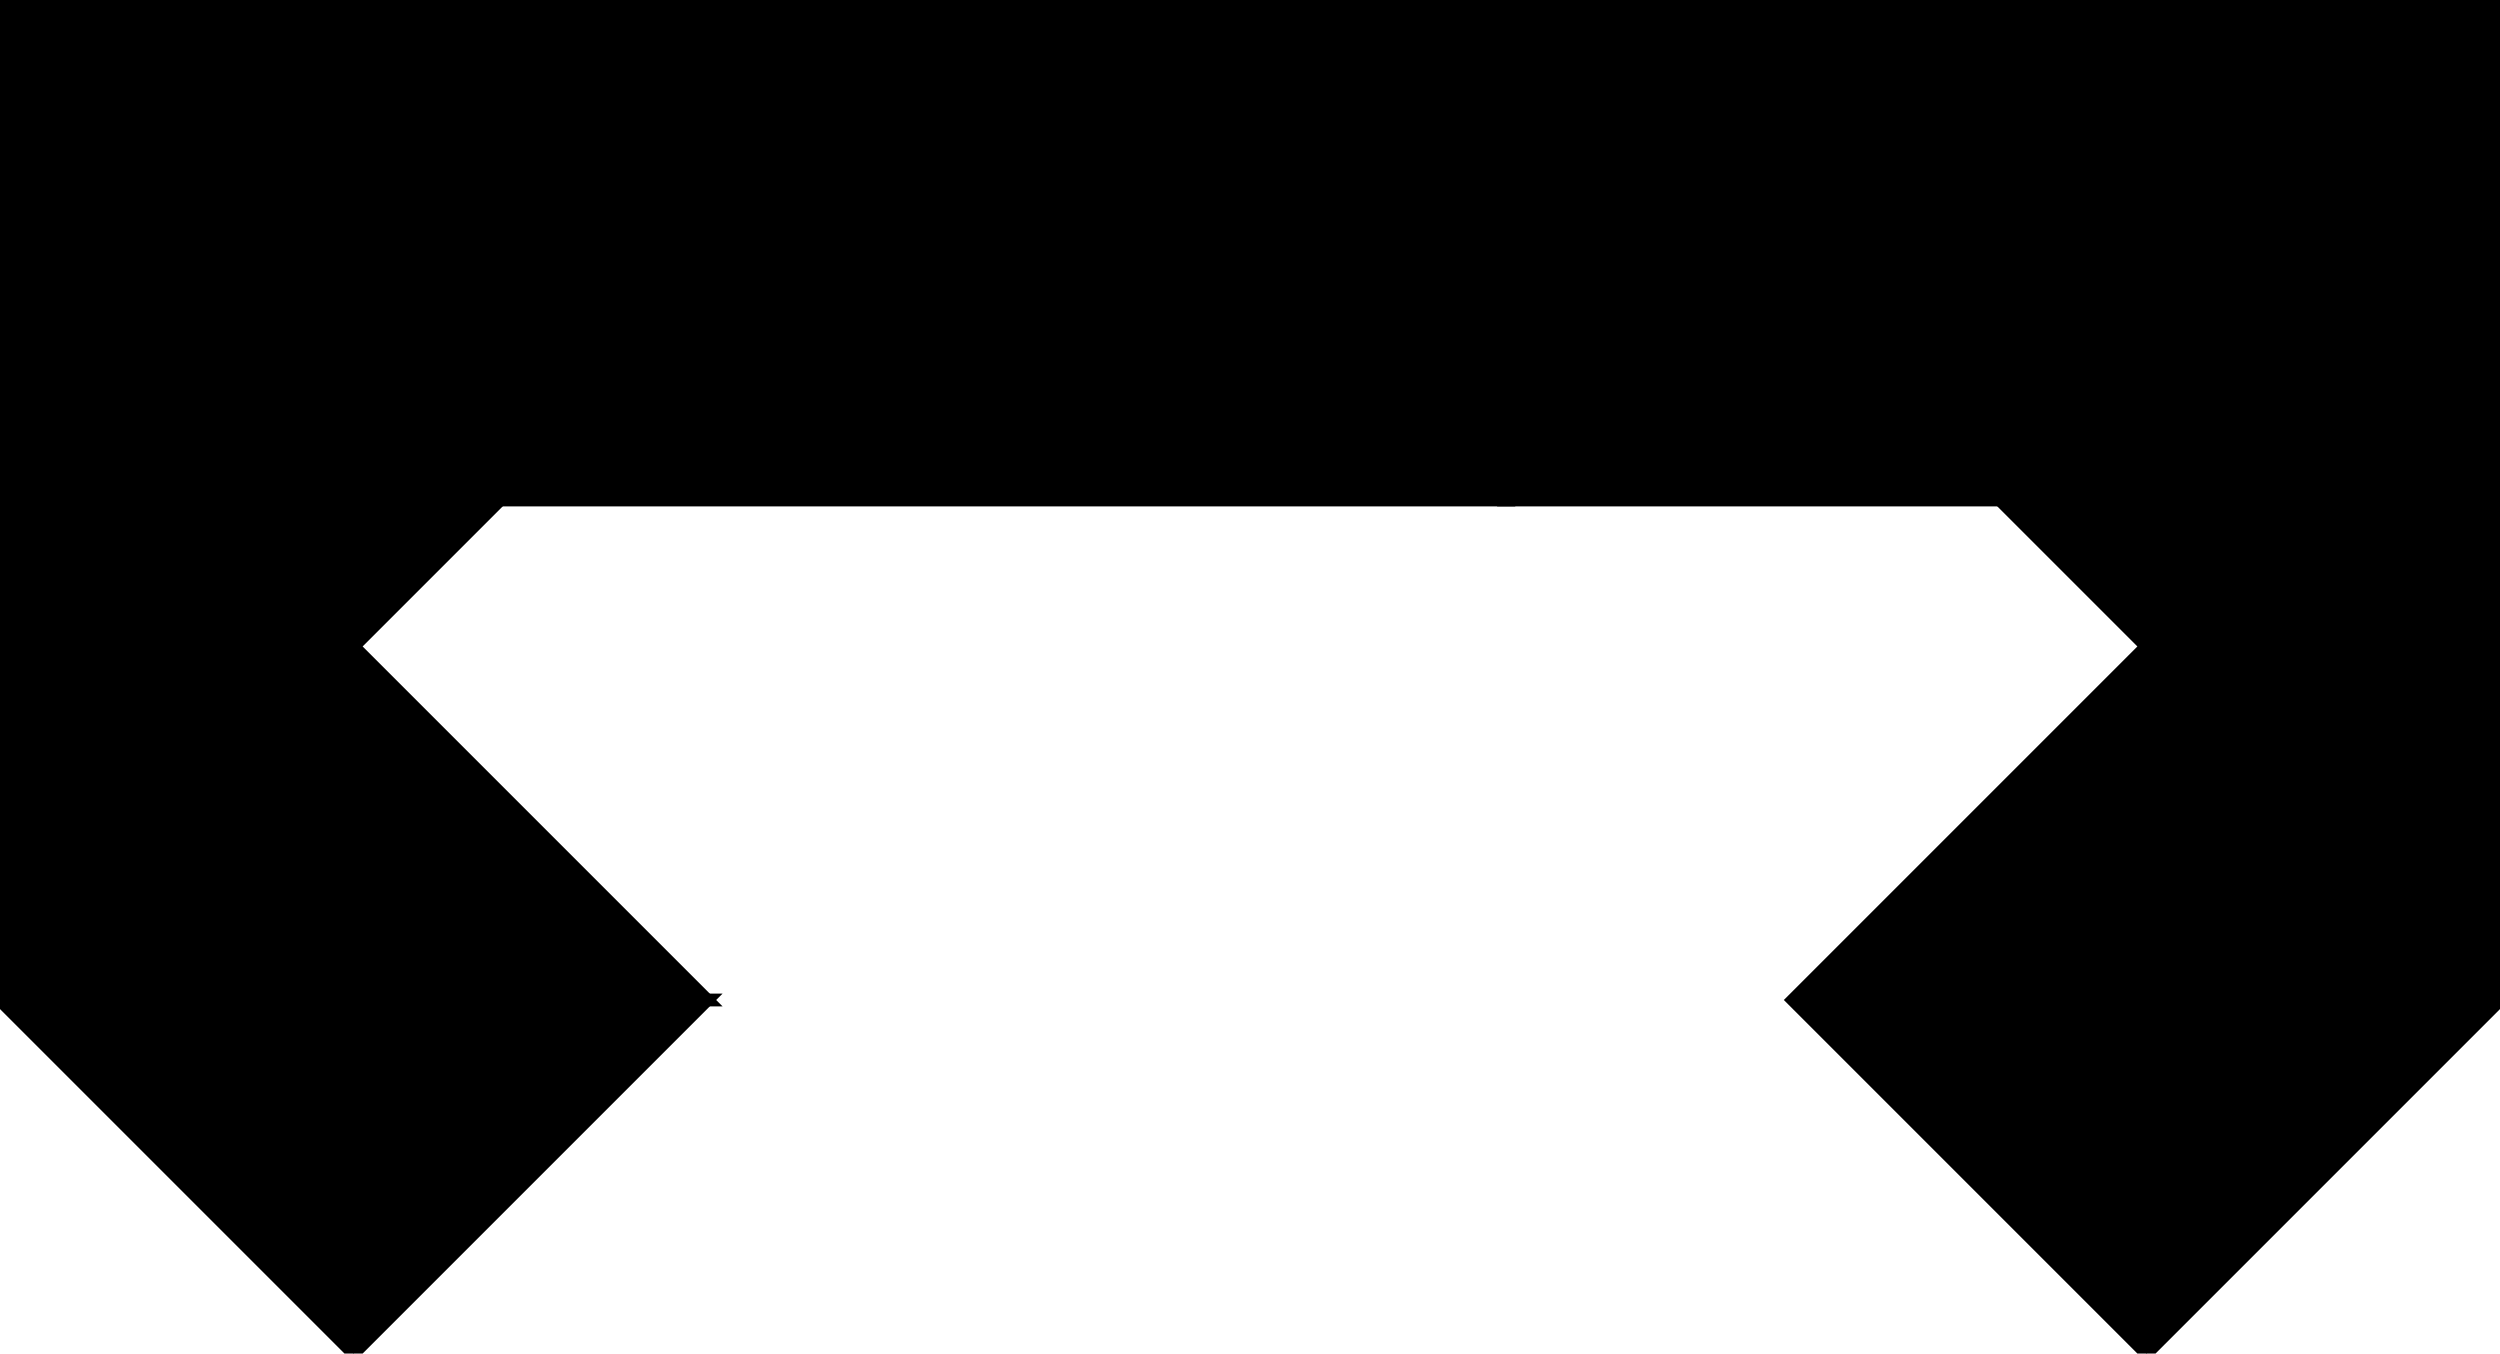 <?xml version="1.0" encoding="utf-8"?> <svg baseProfile="full" height="100%" version="1.1" viewBox="0 0 194.743 105.438" width="100%" xmlns="http://www.w3.org/2000/svg" xmlns:ev="http://www.w3.org/2001/xml-events" xmlns:xlink="http://www.w3.org/1999/xlink"><defs/><polygon fill="black" id="1" points="167.203,50.356 139.662,77.897 167.203,105.438 194.743,77.897" stroke="black" strokewidth="1"/><polygon fill="black" id="2" points="155.795,38.949 116.846,0.0 77.897,0.0 116.846,38.949" stroke="black" strokewidth="1"/><polygon fill="black" id="3" points="55.082,77.897 0.0,77.897 27.541,50.356" stroke="black" strokewidth="1"/><polygon fill="black" id="4" points="27.541,105.438 55.082,77.897 0.0,77.897" stroke="black" strokewidth="1"/><polygon fill="black" id="5" points="116.846,38.949 38.949,38.949 77.897,0.0" stroke="black" strokewidth="1"/><polygon fill="black" id="6" points="194.743,77.897 194.743,0.0 116.846,0.0" stroke="black" strokewidth="1"/><polygon fill="black" id="7" points="0.0,77.897 77.897,0.0 0.0,0.0" stroke="black" strokewidth="1"/></svg>